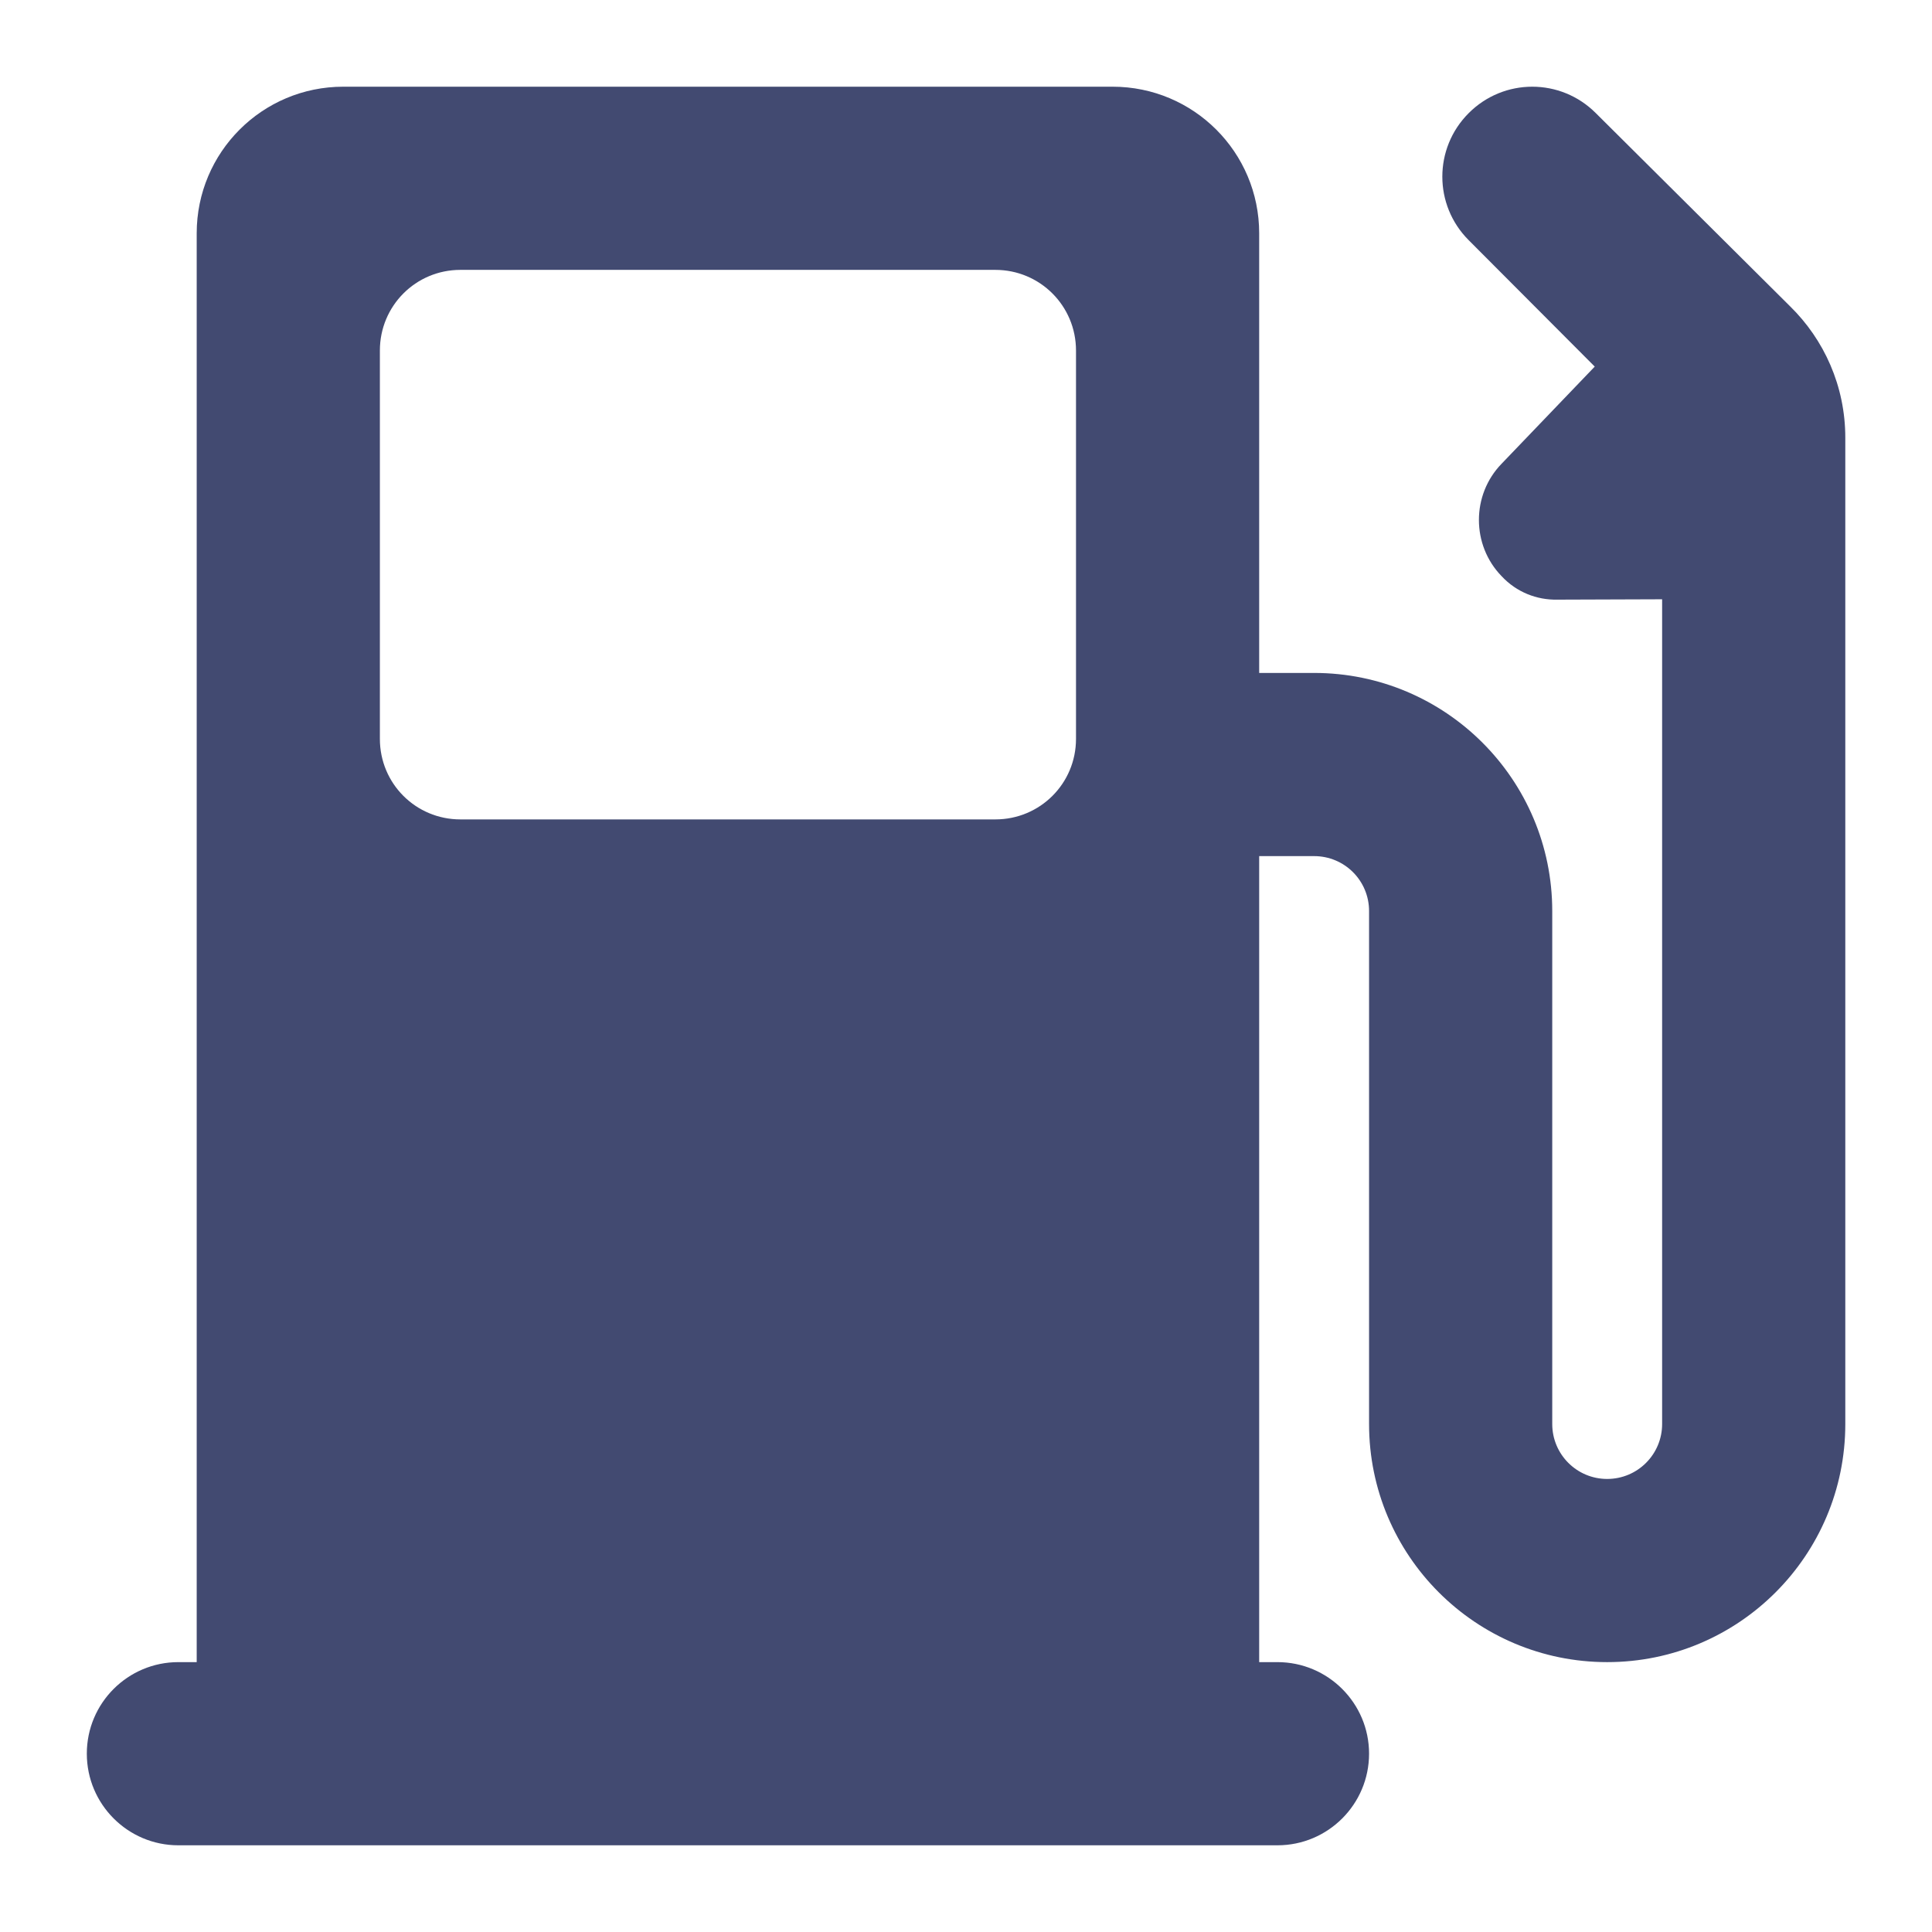<svg width="16" height="16" viewBox="0 0 16 16" fill="none" xmlns="http://www.w3.org/2000/svg">
<g clip-path="url(#clip0_1455_21176)">
<path d="M10.428 13.765V7.09H10.883C11.135 7.09 11.338 7.293 11.338 7.545V11.793C11.338 12.882 12.221 13.765 13.31 13.765C14.399 13.765 15.282 12.882 15.282 11.793V3.625C15.282 3.197 15.106 2.812 14.824 2.536L13.216 0.937C12.925 0.645 12.454 0.645 12.163 0.937C11.872 1.228 11.872 1.698 12.163 1.989L13.207 3.036L12.436 3.84C12.185 4.098 12.185 4.514 12.436 4.772C12.56 4.905 12.728 4.969 12.895 4.966L13.765 4.963V11.793C13.765 12.044 13.562 12.248 13.31 12.248C13.058 12.248 12.855 12.044 12.855 11.793V7.545C12.855 6.456 11.972 5.573 10.883 5.573H10.428V1.932C10.428 1.261 9.885 0.718 9.214 0.718H2.843C2.172 0.718 1.629 1.261 1.629 1.932V13.765H1.477C1.059 13.765 0.719 14.104 0.719 14.523C0.719 14.942 1.059 15.282 1.477 15.282H10.579C10.998 15.282 11.338 14.942 11.338 14.523C11.338 14.105 10.998 13.765 10.579 13.765H10.428L10.428 13.765ZM3.813 2.235H8.243C8.613 2.235 8.911 2.533 8.911 2.903V6.119C8.911 6.489 8.613 6.786 8.243 6.786H3.813C3.443 6.786 3.146 6.489 3.146 6.119V2.903C3.146 2.533 3.443 2.235 3.813 2.235Z" fill="#424A71"/>
</g>
<defs>
<clipPath id="clip0_1455_21176">
<rect width="16" height="16" fill="white"/>
</clipPath>
</defs>
</svg>
